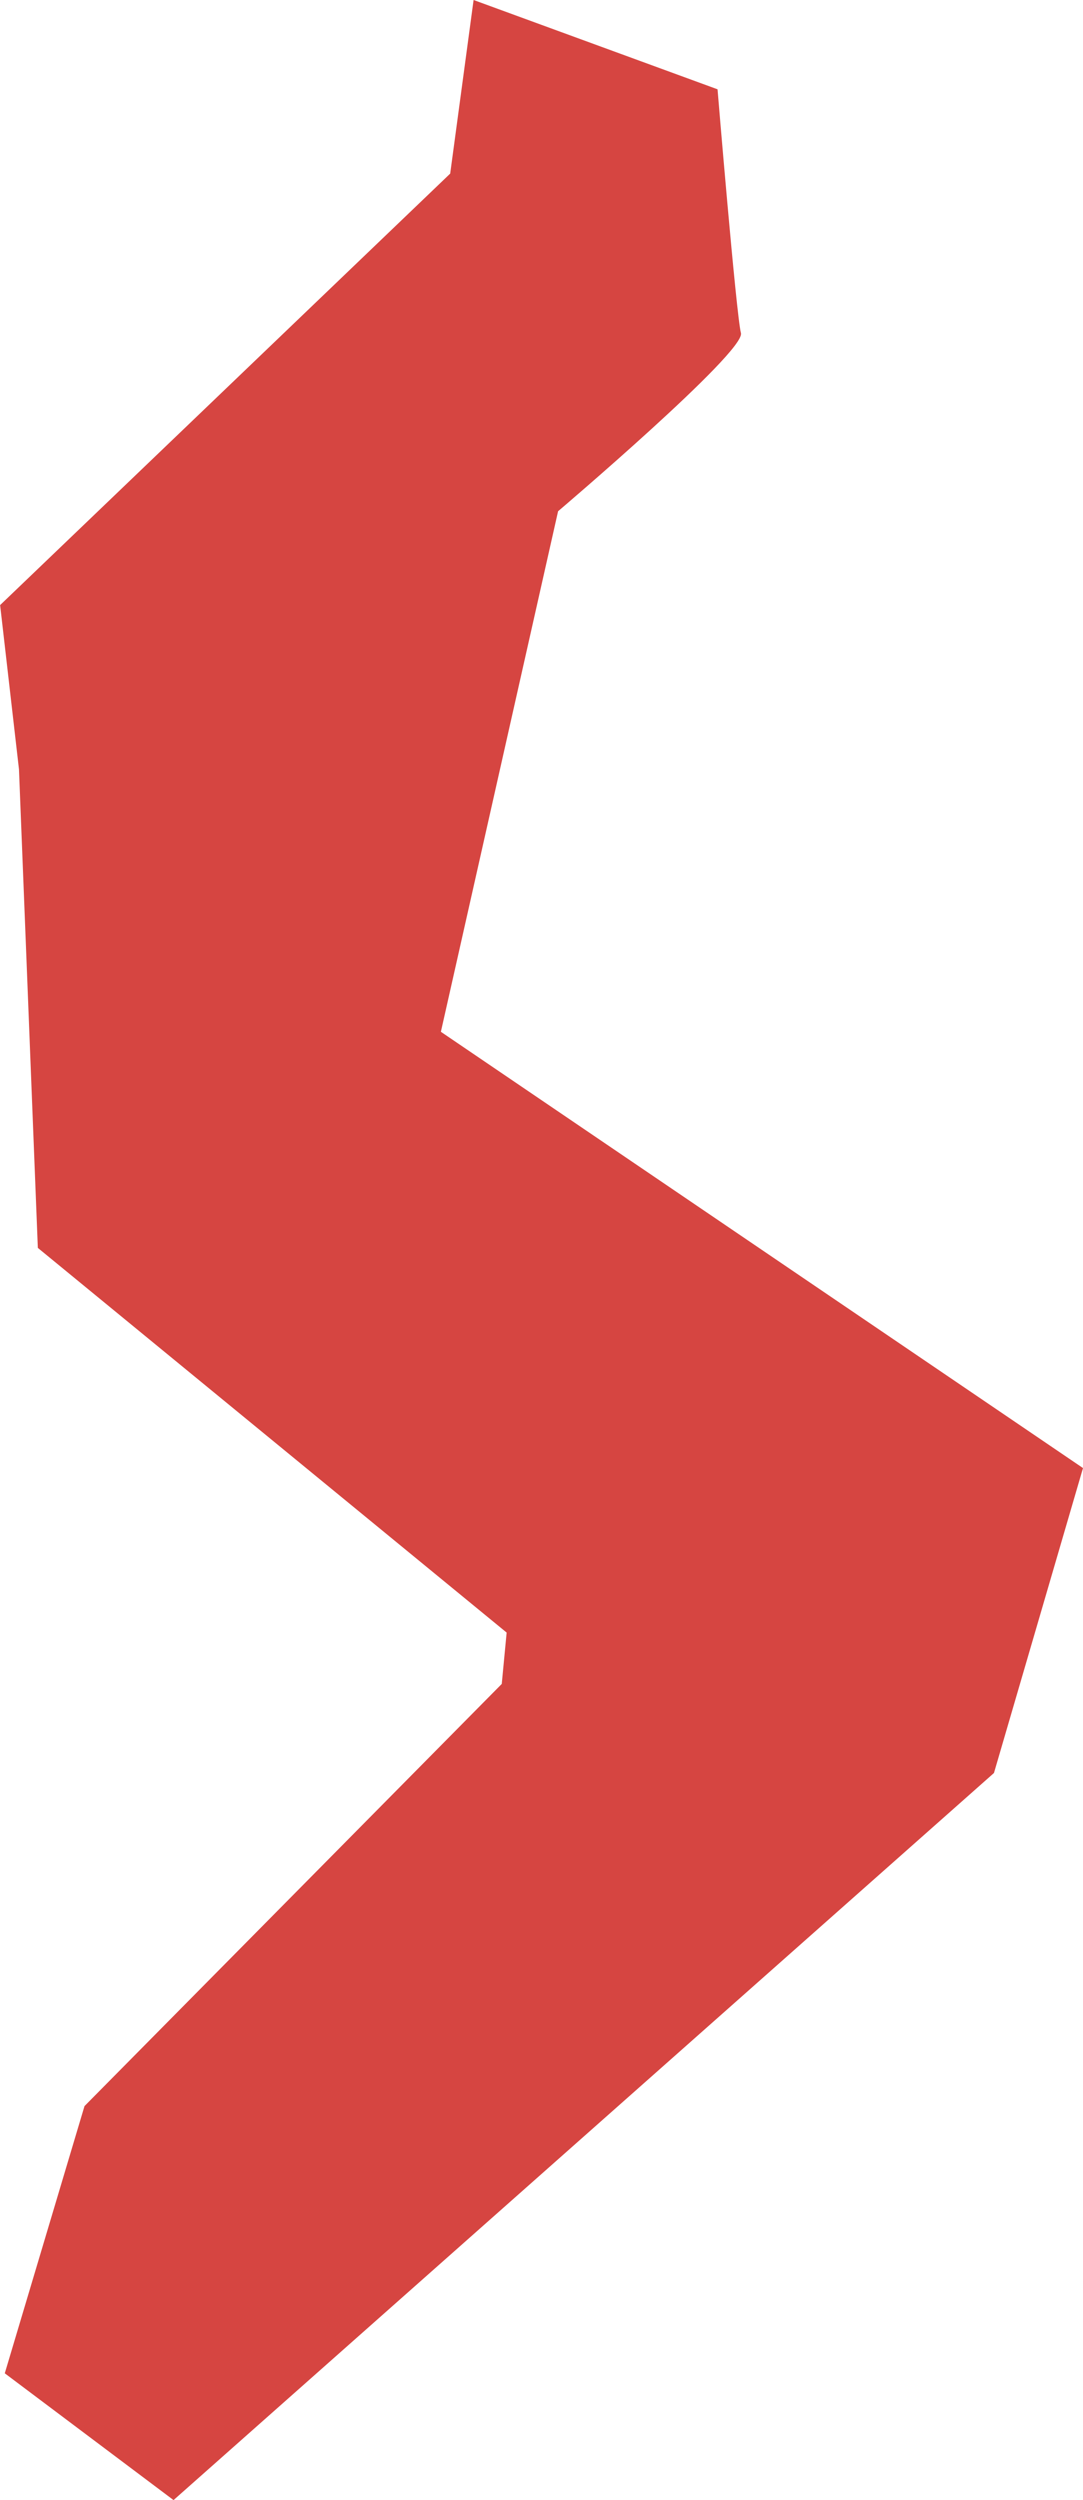 <?xml version="1.0" encoding="UTF-8" standalone="no"?>
<svg
   xmlns:dc="http://purl.org/dc/elements/1.1/"
   xmlns:cc="http://creativecommons.org/ns#"
   xmlns:rdf="http://www.w3.org/1999/02/22-rdf-syntax-ns#"
   xmlns:svg="http://www.w3.org/2000/svg"
   xmlns="http://www.w3.org/2000/svg"
   xmlns:sodipodi="http://sodipodi.sourceforge.net/DTD/sodipodi-0.dtd"
   xmlns:inkscape="http://www.inkscape.org/namespaces/inkscape"
   version="1.0"
   width="4.537"
   height="10.47"
   id="svg2"
   sodipodi:docname="NY_7.svg"
   inkscape:version="0.92.2 5c3e80d, 2017-08-06">
  <defs
     id="defs214" />
  <sodipodi:namedview
     pagecolor="#ffffff"
     bordercolor="#666666"
     borderopacity="1"
     objecttolerance="10"
     gridtolerance="10"
     guidetolerance="10"
     inkscape:pageopacity="0"
     inkscape:pageshadow="2"
     inkscape:window-width="640"
     inkscape:window-height="480"
     id="namedview212"
     showgrid="false"
     inkscape:zoom="0.12542268"
     inkscape:cx="-1069.3565"
     inkscape:cy="-312.14565"
     inkscape:window-x="0"
     inkscape:window-y="0"
     inkscape:window-maximized="0"
     inkscape:current-layer="svg2" />
  <path
     d="M 2.102,7.052 0.354,8.82 0.02,9.939 0.727,10.47 4.164,7.425 4.537,6.148 1.847,4.321 2.338,2.141 c 0,0 0.786,-0.668 0.766,-0.746 -0.02,-0.079 -0.098,-1.021 -0.098,-1.021 L 1.984,0 1.886,0.727 5e-4,2.534 l 0.079,0.688 0.079,2.004 1.964,1.611 z"
     style="fill:#D64541;fill-opacity:1;fill-rule:evenodd;stroke:none;stroke-width:0.1;stroke-miterlimit:4;stroke-dasharray:none;stroke-opacity:1"
     id="NY_7"
     inkscape:connector-curvature="0" />
</svg>

